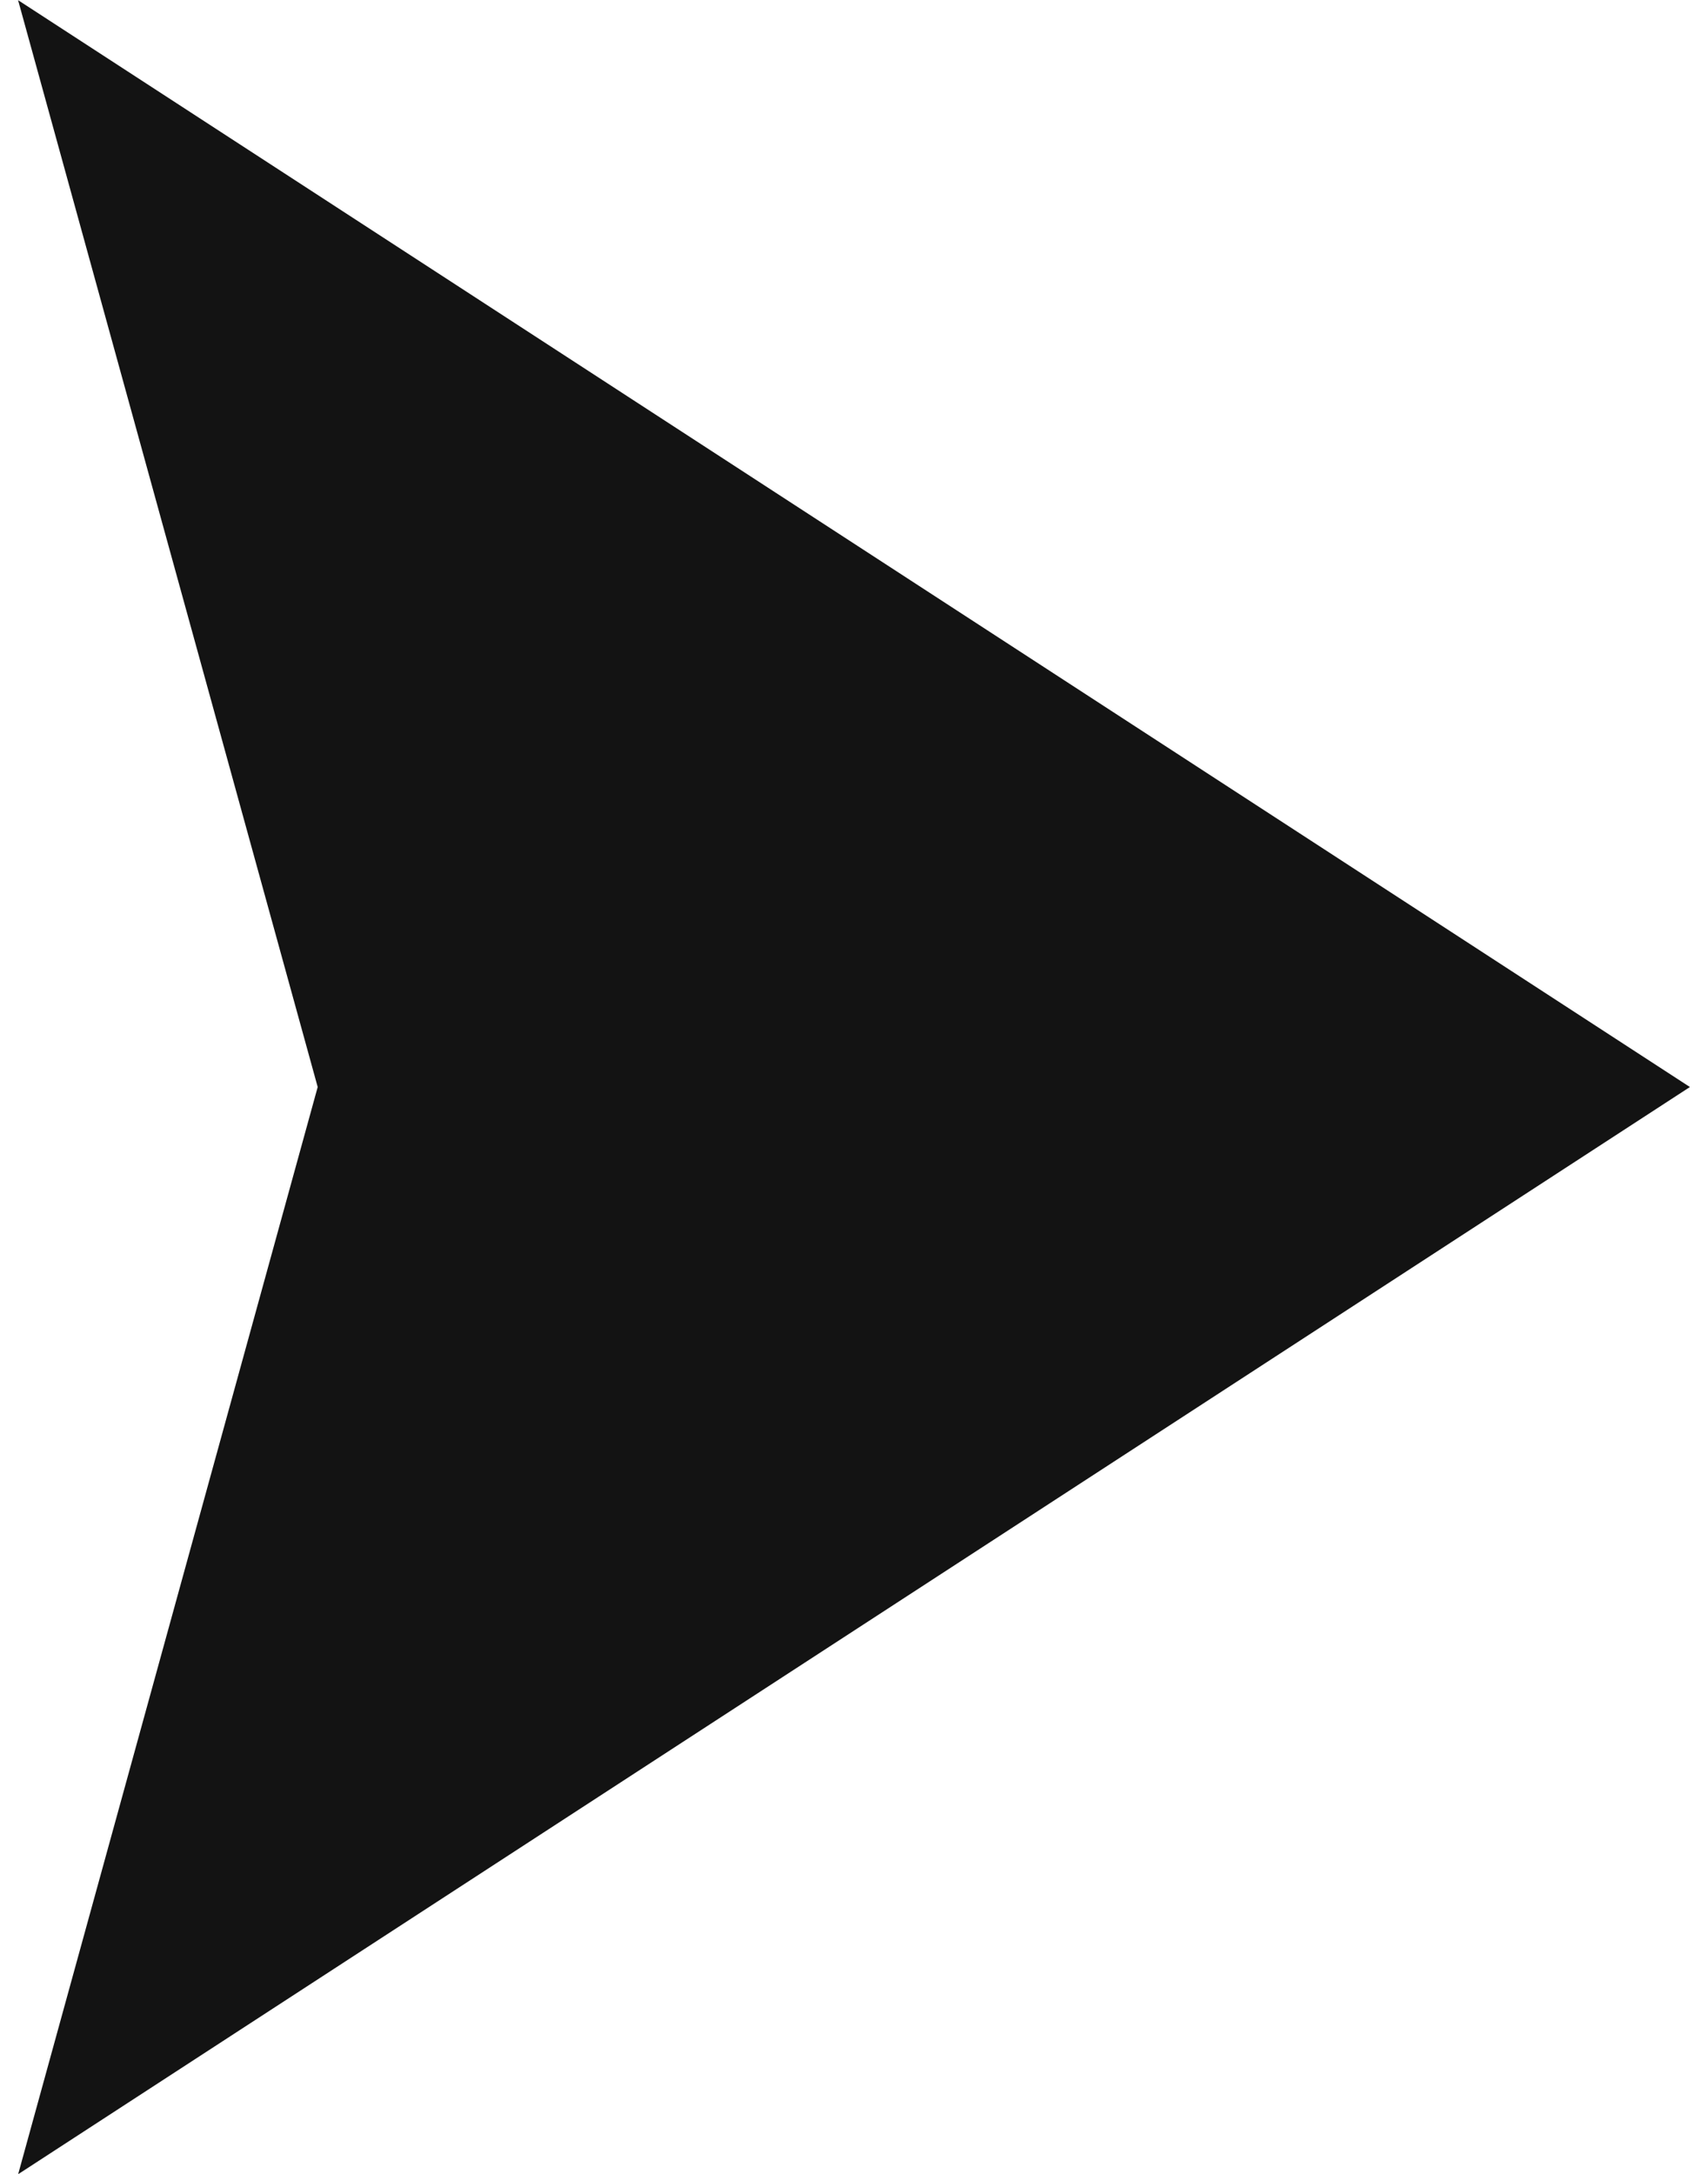 <svg width="11" height="14" xmlns="http://www.w3.org/2000/svg" xmlns:xlink="http://www.w3.org/1999/xlink" xmlns:svgjs="http://svgjs.com/svgjs" viewBox="0.117 0 10.765 14" fill="#131313"><svg xmlns="http://www.w3.org/2000/svg" width="11" height="14" viewBox="1.007 1.006 9.987 12.987"><path paint-order="stroke fill markers" fill-rule="evenodd" d="M1.007 13.993L2.796 7.5l-1.79-6.493L10.994 7.5l-9.986 6.494z"/></svg></svg>